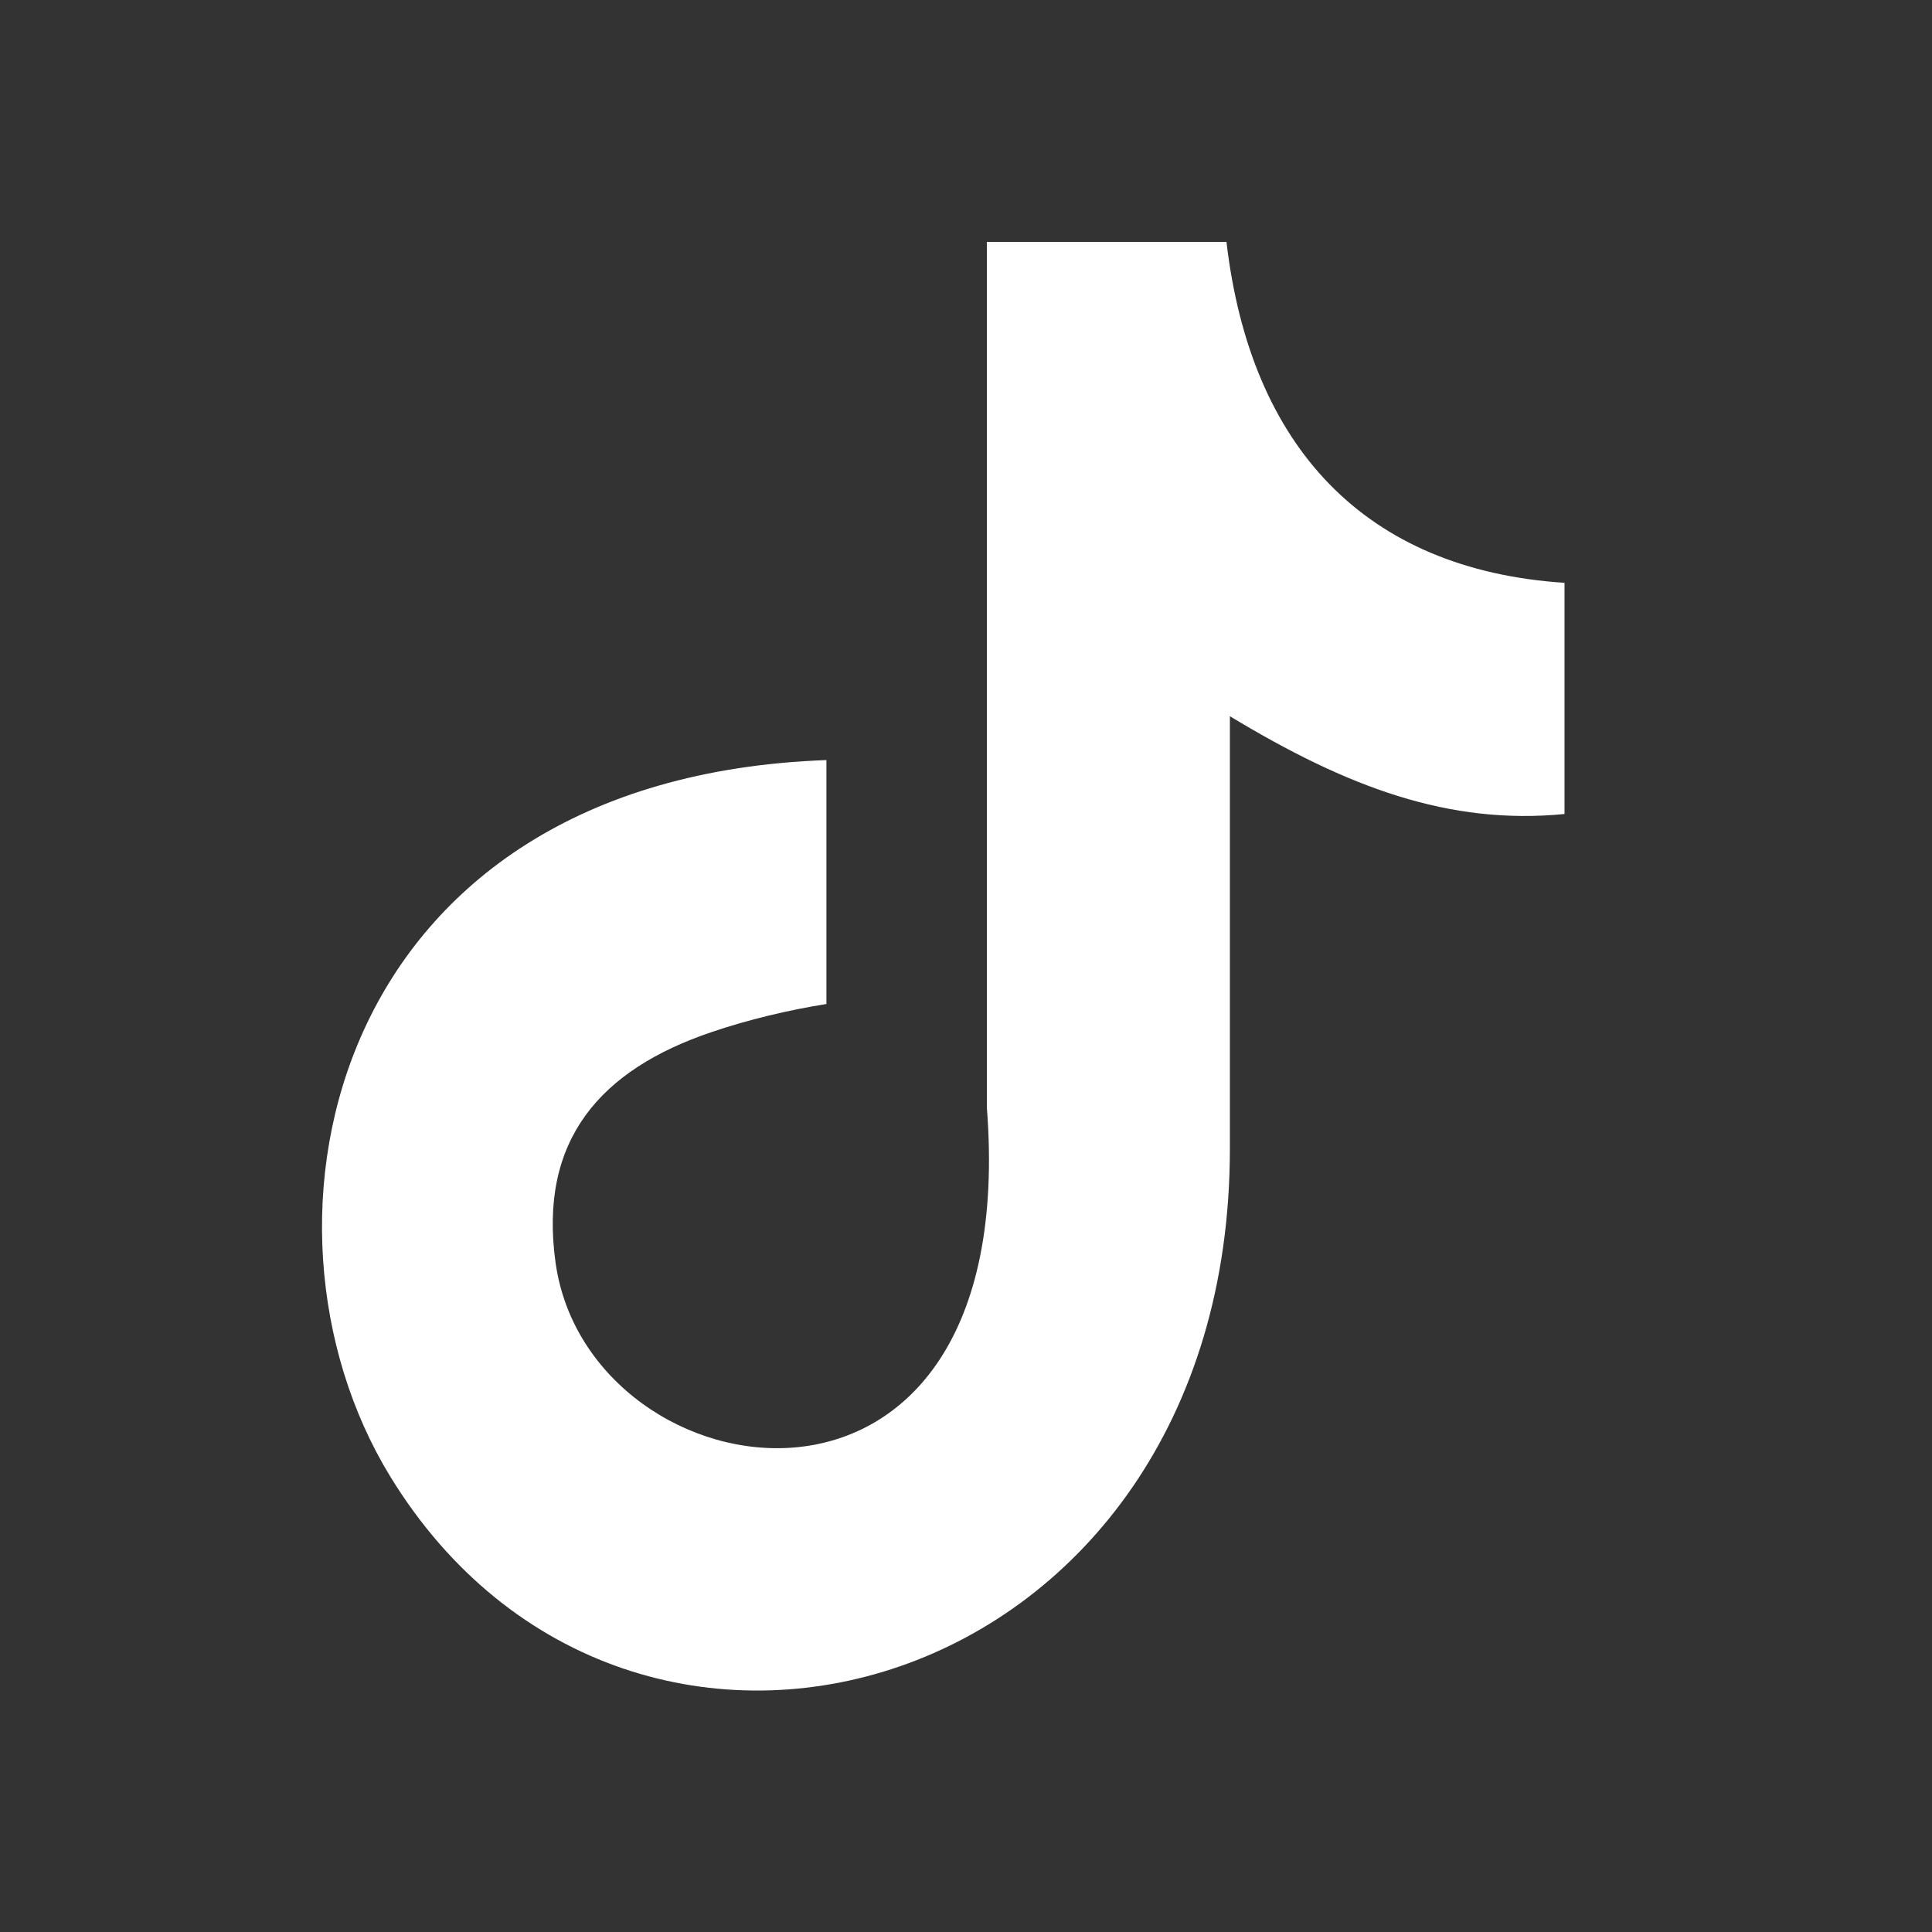           <svg
            xmlns="http://www.w3.org/2000/svg"
            width="24"
            height="24"
            fill="white"
            class="ipc-icon ipc-icon--tiktok"
          >
            <rect width="100%" height="100%" fill="#333333" stroke="none"/>
            <path
              d="M15.235 3c.297 2.554 1.722 4.077 4.2 4.24v2.872c-1.435.14-2.694-.33-4.157-1.215v5.373c0 6.826-7.442 8.96-10.433 4.067-1.923-3.149-.746-8.673 5.421-8.895v3.03c-.47.075-.972.194-1.43.35-1.372.465-2.15 1.335-1.934 2.868.416 2.938 5.805 3.807 5.357-1.933V3.005h2.976z"
            />
          </svg>